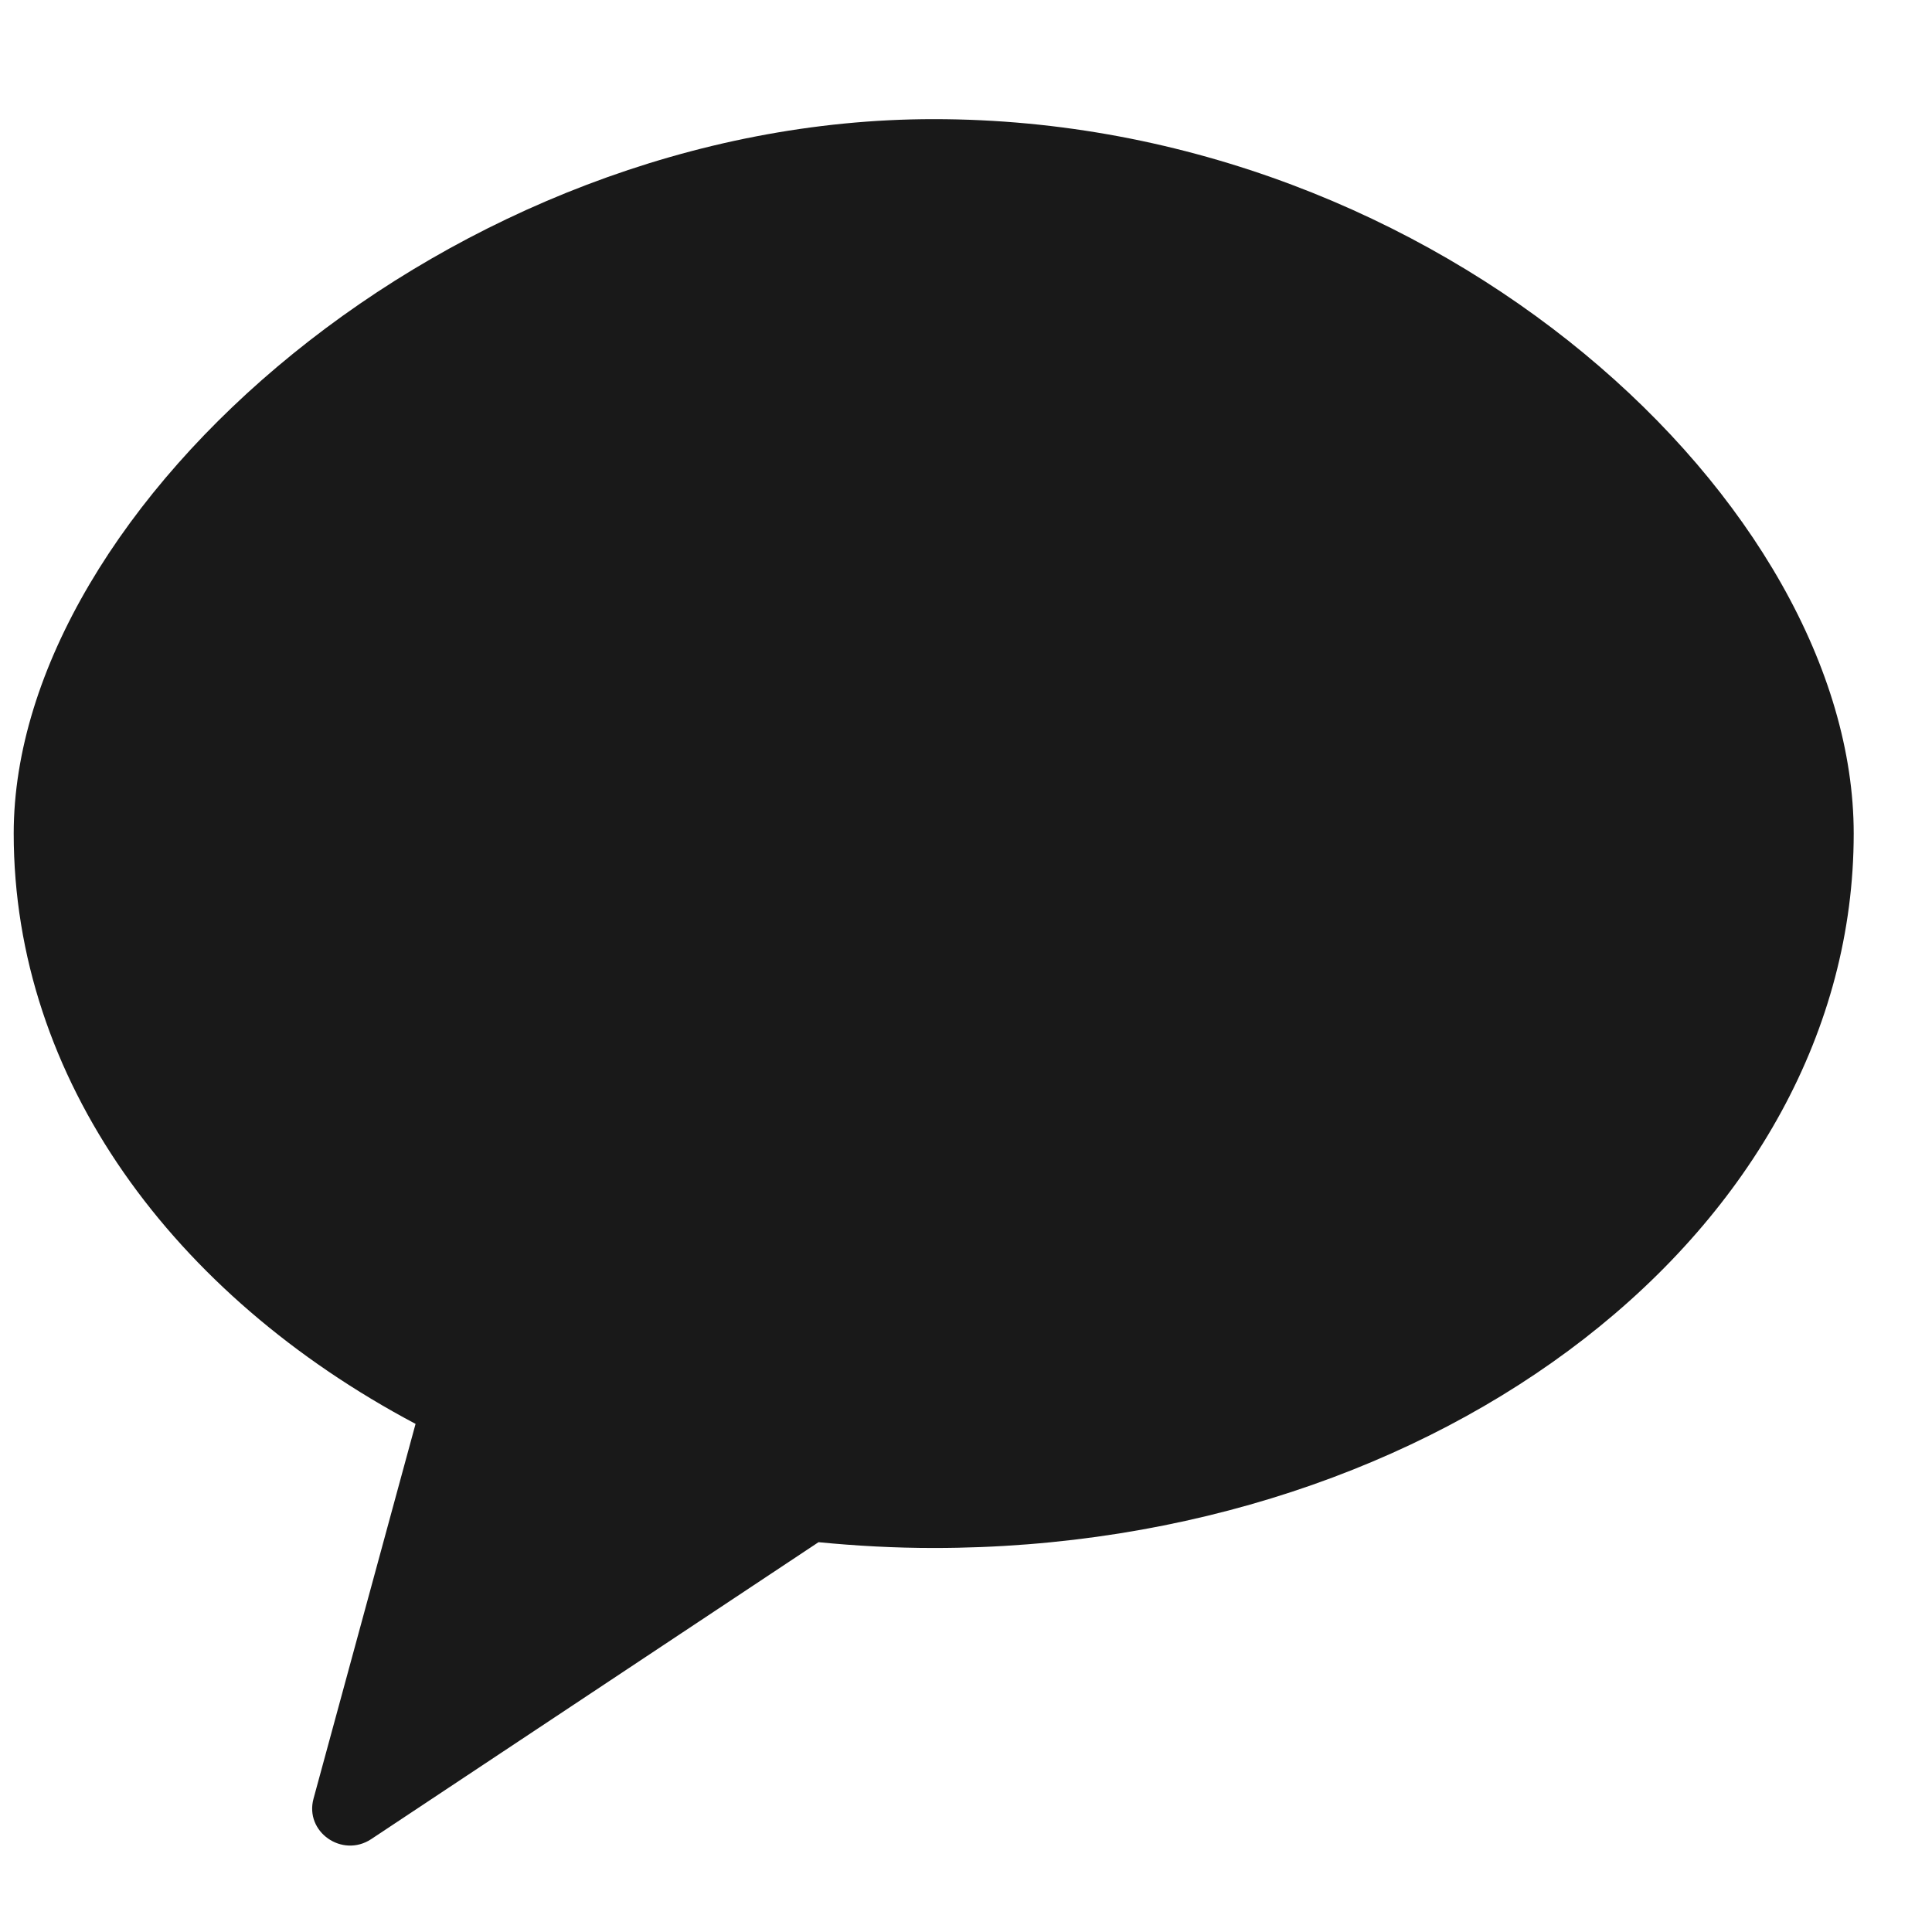 <svg width="21" height="21" viewBox="0 0 21 21" fill="none" xmlns="http://www.w3.org/2000/svg">
<g clip-path="url(#clip0_595_9338)">
<path opacity="0.902" fill-rule="evenodd" clip-rule="evenodd" d="M10.149 1.295C4.916 1.295 0.149 5.502 0.149 9.06C0.149 11.727 1.88 14.079 4.517 15.477L3.408 19.55C3.309 19.912 3.719 20.198 4.034 19.991L8.897 16.763C9.307 16.803 9.725 16.826 10.149 16.826C15.671 16.826 20.149 13.349 20.149 9.06C20.149 5.502 15.671 1.295 10.149 1.295Z" fill="black"/>
</g>
<defs>
<clipPath id="clip0_595_9338">
<rect width="20" height="20" fill="white" transform="translate(0.149 0.246)"/>
</clipPath>
</defs>
</svg>
